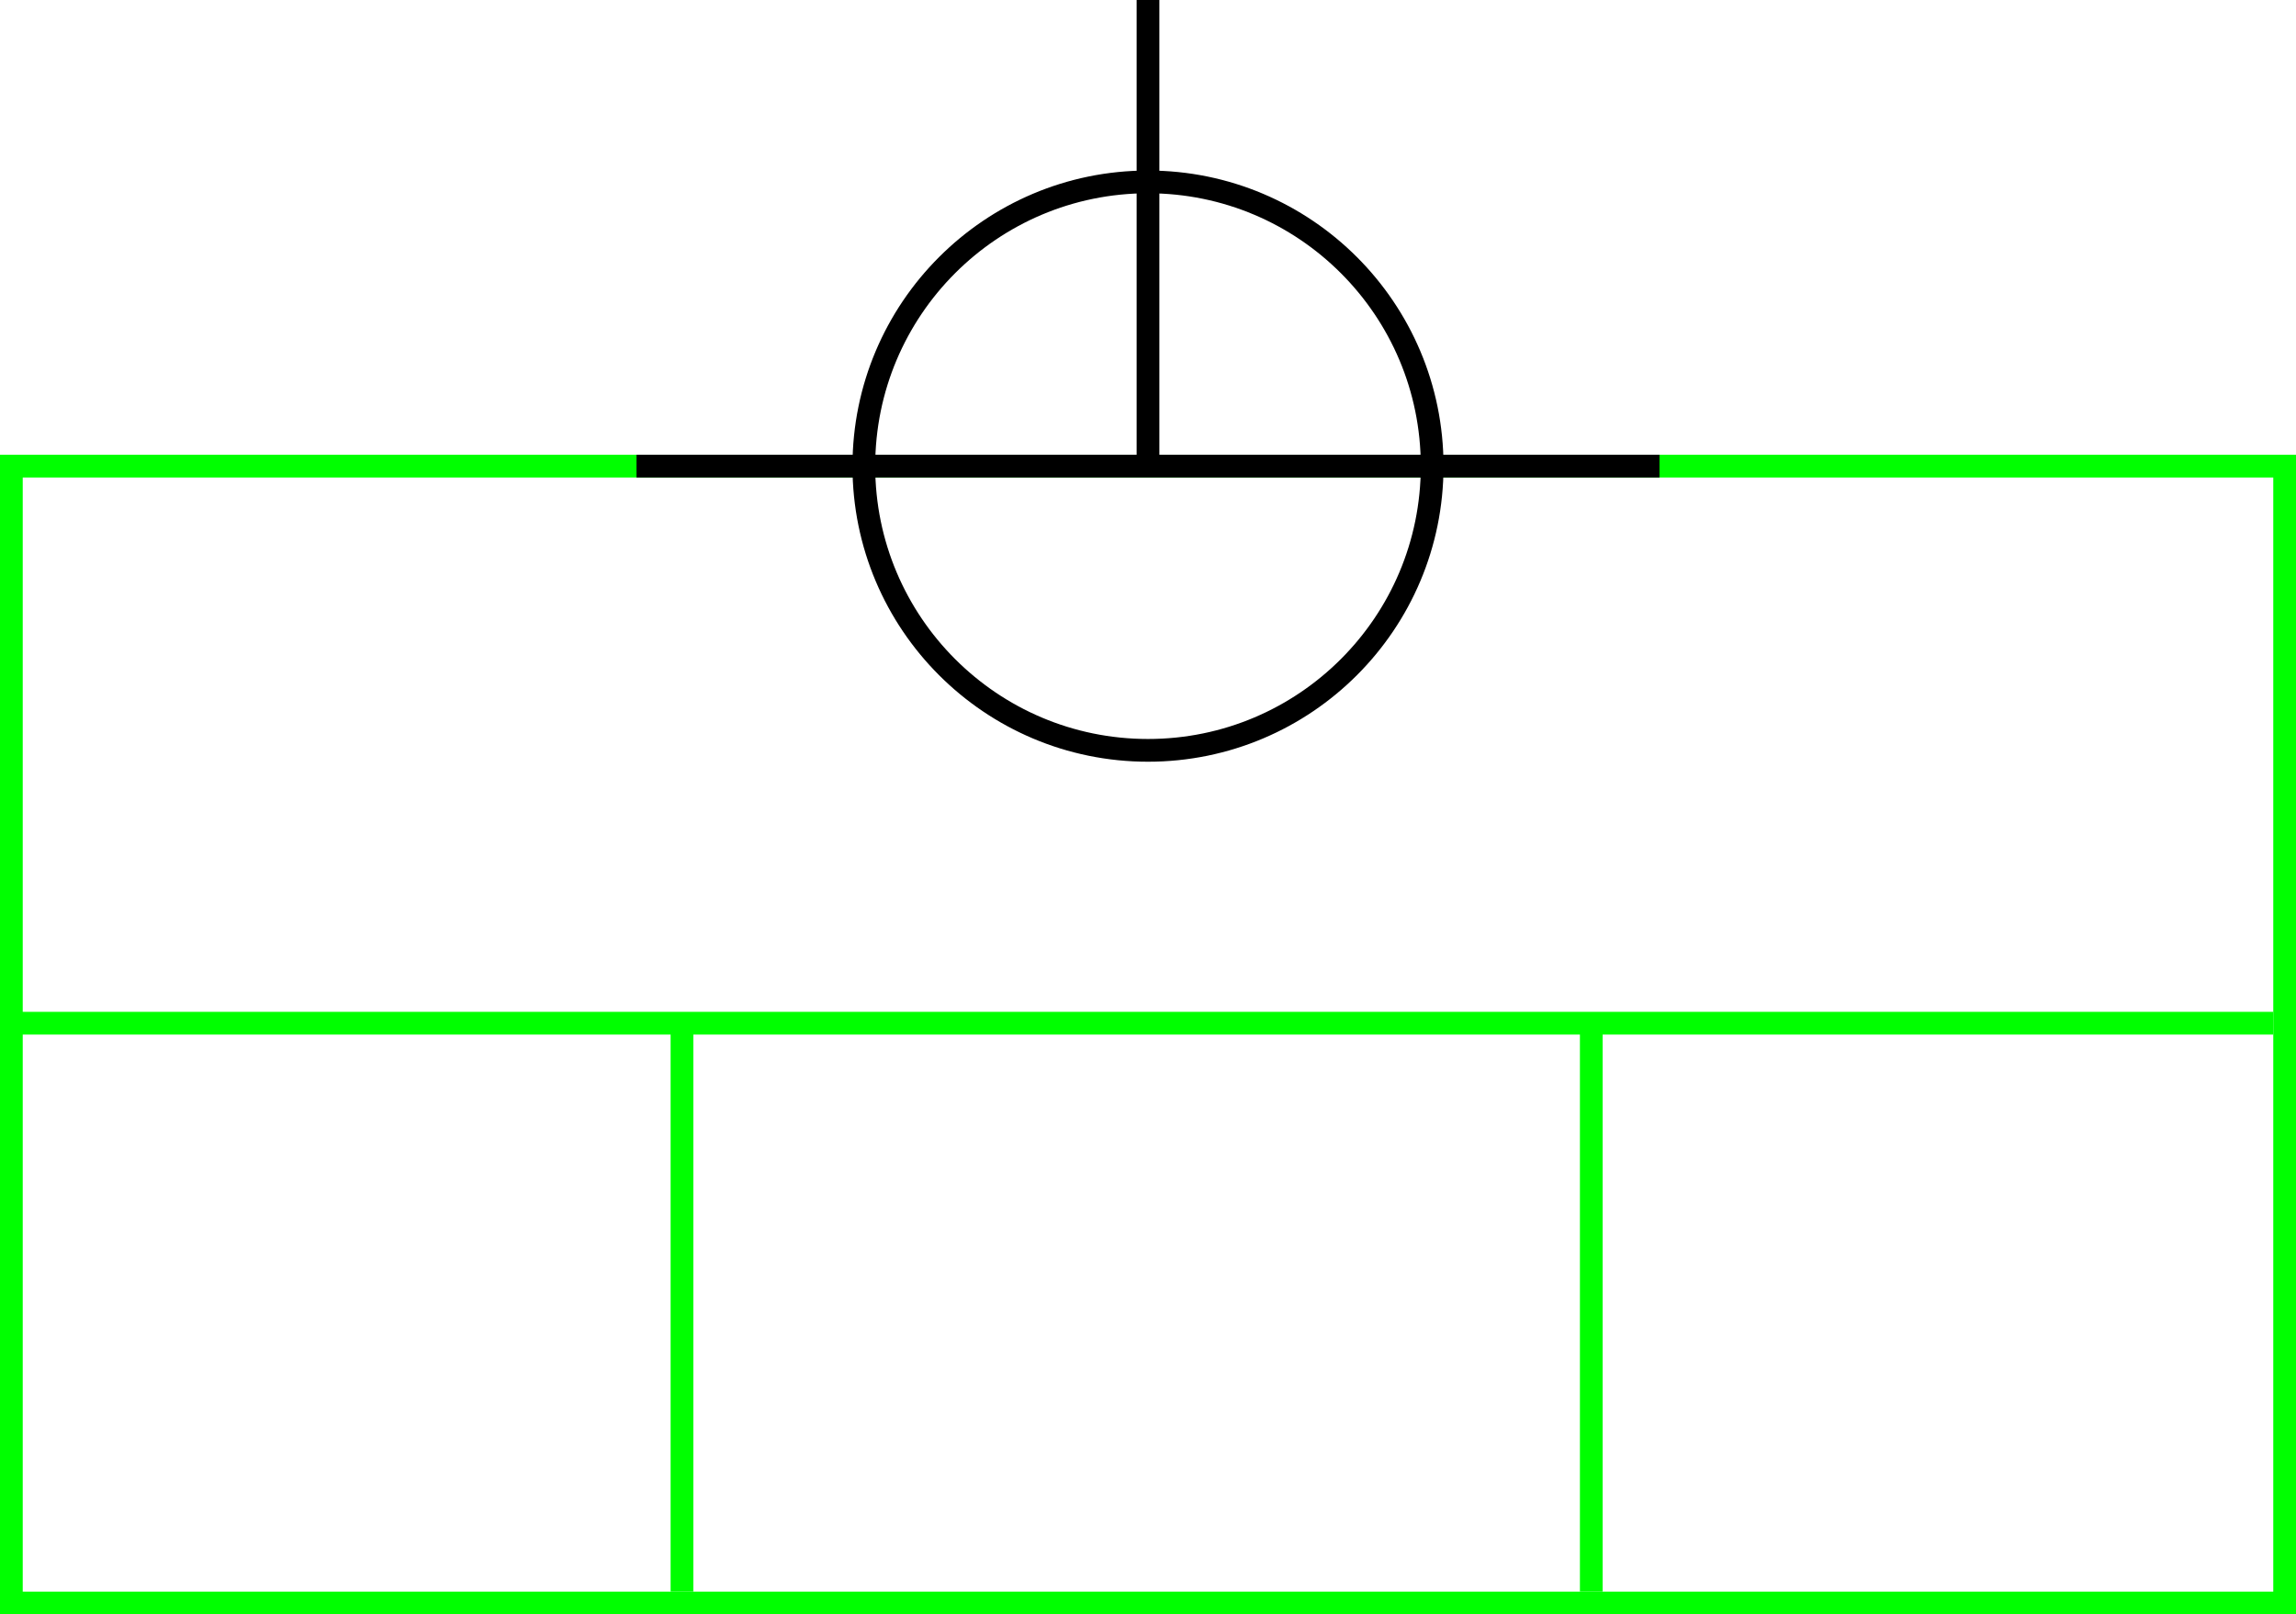 <svg width="202" height="142" xmlns="http://www.w3.org/2000/svg">
 <g>
  <title>background</title>
  <rect x="0" y="0" width="202" height="142" id="canvas_background" fill="#fff"/>
 </g>
 <g>
  <title>Form</title>
  <rect fill="#fff" stroke-width="2" x="1" y="41" width="200" height="100" id="svg_3" stroke="#00ff00"/>
  <line fill="none" stroke="#00ff00" stroke-width="2" x1="0" y1="90" x2="200" y2="90" id="svg_4"/>
  <line fill="none" stroke="#00ff00" stroke-width="2" x1="60" y1="90" x2="60" y2="140" id="svg_5"/>
  <line fill="none" stroke="#00ff00" stroke-width="2" x1="140" y1="90" x2="140" y2="140" id="svg_10"/>
 </g>
 <g>
  <title>NAP</title>
  <ellipse fill="none" stroke-width="2" stroke="#000" cx="101" cy="41" rx="25" ry="25" id="svg21" />
  <line fill="none" stroke="#000" stroke-width="2" x1="56" y1="41" x2="146" y2="41" id="svg22"/>
  <line fill="none" stroke="#000" stroke-width="2" x1="101" y1="0" x2="101" y2="41" id="svg23"/>
 </g>
</svg>
